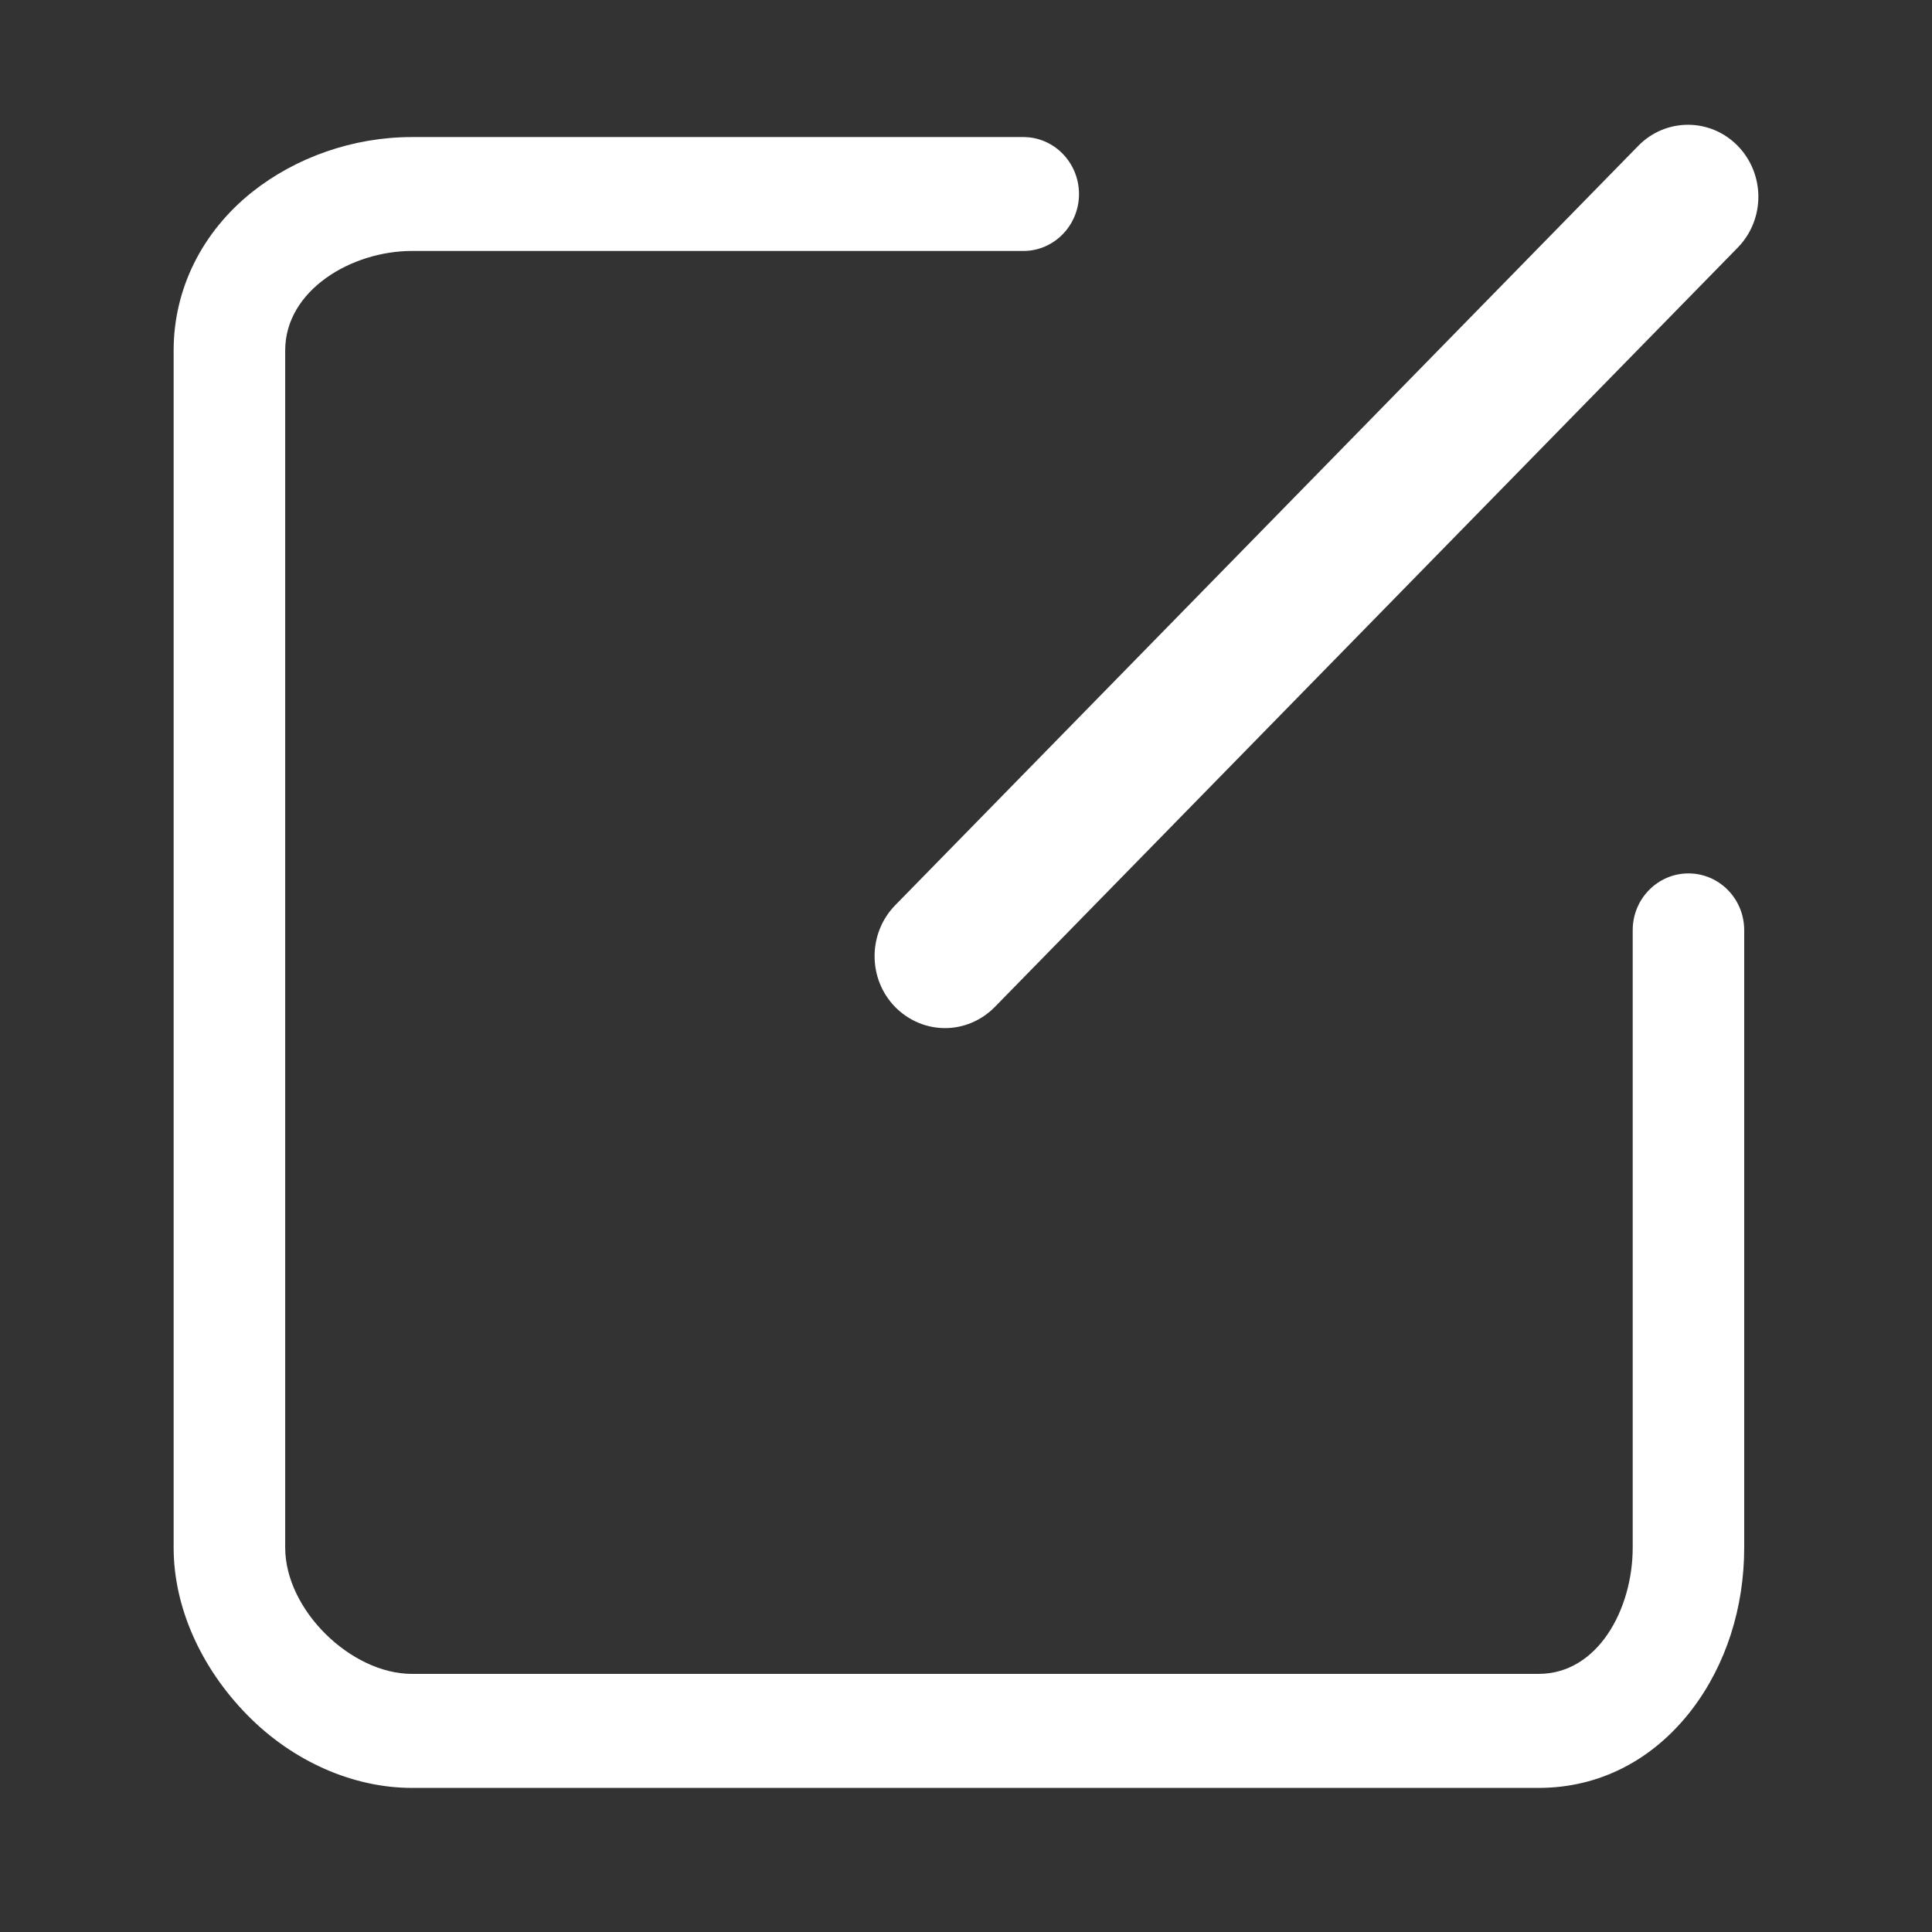 <?xml version="1.0" standalone="no"?><!DOCTYPE svg PUBLIC "-//W3C//DTD SVG 1.1//EN" "http://www.w3.org/Graphics/SVG/1.1/DTD/svg11.dtd"><svg t="1533219018163" class="icon" style="" viewBox="0 0 1024 1024" version="1.1" xmlns="http://www.w3.org/2000/svg" p-id="12883" xmlns:xlink="http://www.w3.org/1999/xlink" width="32" height="32"><rect x="0" y="0" width="1024" height="1024" fill="#333333" stroke="none"/><defs><style type="text/css"></style></defs><path d="M894.916 462.922c-16.25 0-29.547 13.402-29.547 30.092l0 327.258c0 32.684-18.518 66.919-49.83 66.919L218.302 887.192c-32.27 0-67.147-33.901-67.147-66.919L151.155 185.741c0-31.955 35.196-52.728 67.147-52.728l324.12 0c16.265 0 29.472-13.553 29.472-30.155 0-16.658-13.206-30.214-29.472-30.214L218.302 72.645c-31.113 0-61.543 10.752-84.754 29.21-26.437 21.137-41.515 51.265-41.515 83.888l0 634.533c0 31.586 14.454 63.601 38.835 88.516 24.338 24.915 56.487 38.835 87.433 38.835l597.237 0c31.92 0 60.522-14.56 81.189-41.515 18.109-23.729 27.735-54.038 27.735-85.837L924.463 493.016C924.463 476.325 911.198 462.922 894.916 462.922zM474.467 533.741c7.312 7.402 16.859 11.179 26.425 11.179 9.488 0 19.067-3.777 26.347-11.179l393.797-402.493c14.575-14.925 14.575-38.988 0-53.945-14.575-14.893-38.165-14.893-52.725 0L474.467 479.797C459.908 494.721 459.908 518.876 474.467 533.741z" p-id="12884" fill="#ffffff"></path></svg>